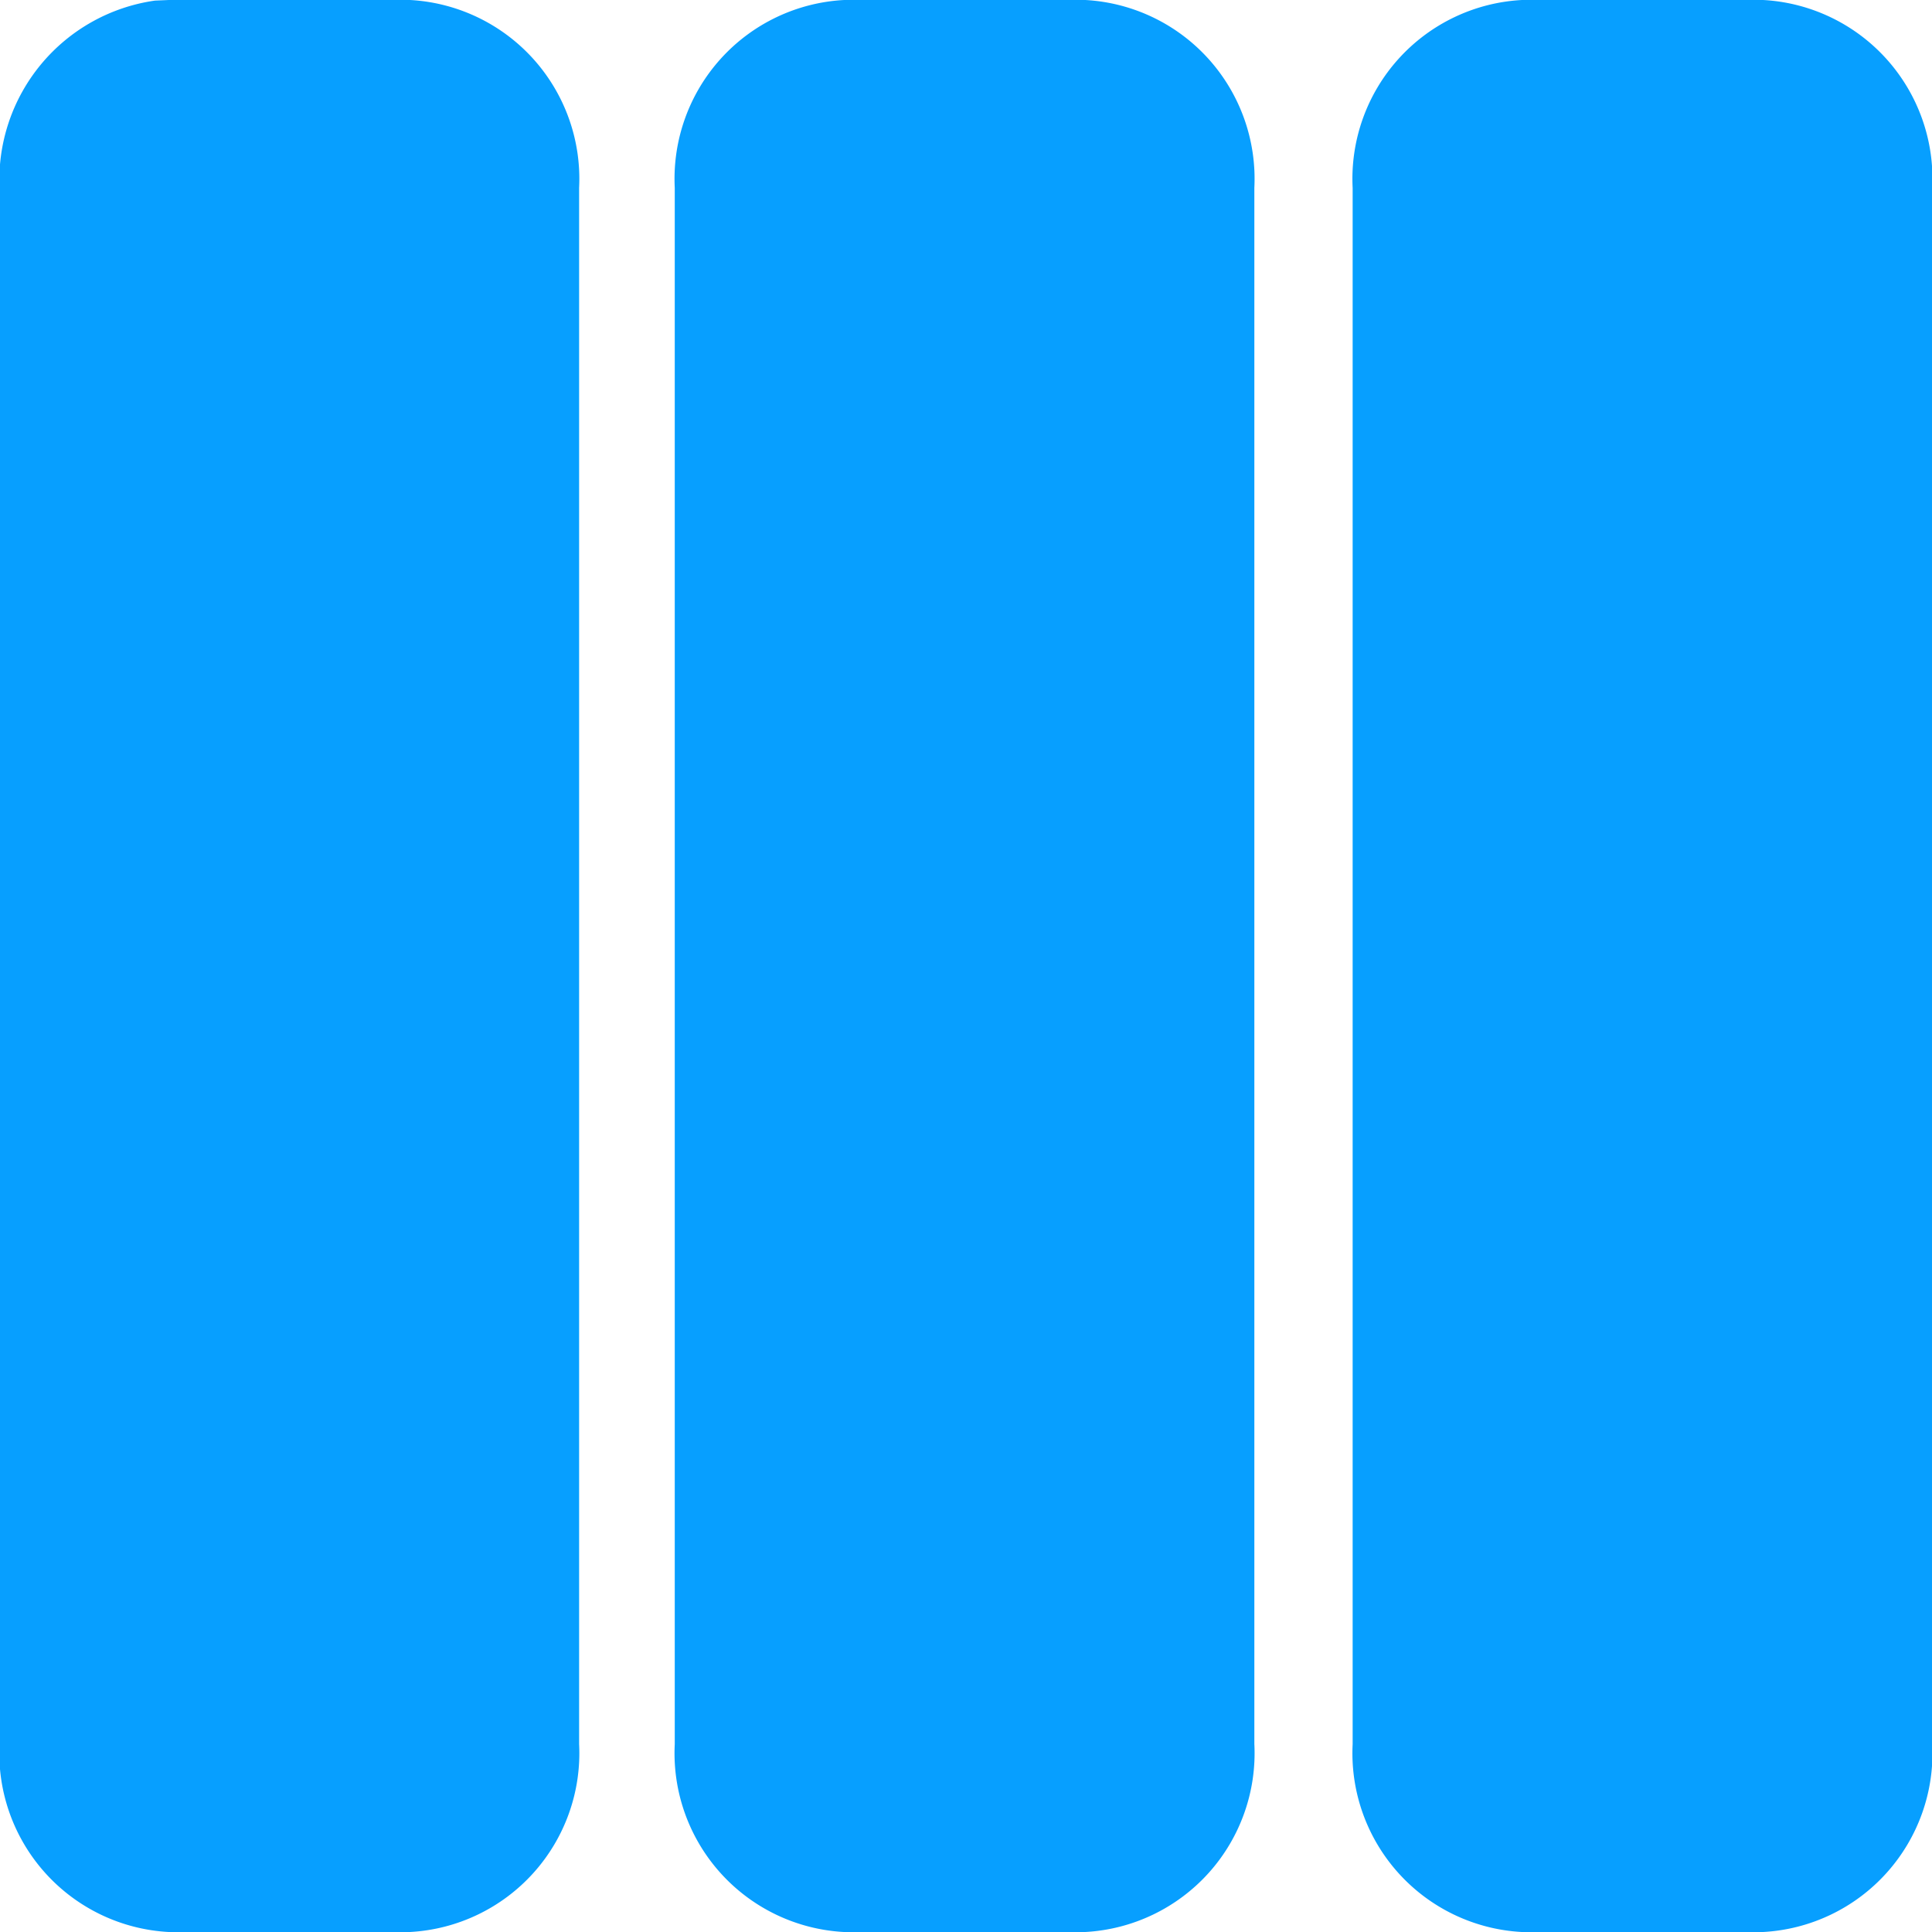 <svg xmlns="http://www.w3.org/2000/svg" width="16" height="16" viewBox="0 0 16 16">
  <path id="column-triple-svgrepo-com" d="M5.383,3a1.483,1.483,0,0,1,1.4,1.555V17.444A1.483,1.483,0,0,1,5.383,19h-2a1.483,1.483,0,0,1-1.4-1.555V4.556A1.5,1.5,0,0,1,3.27,3.005L3.385,3ZM16.589,3a1.483,1.483,0,0,1,1.4,1.555V17.444A1.483,1.483,0,0,1,16.589,19h-2a1.483,1.483,0,0,1-1.4-1.555V4.556A1.483,1.483,0,0,1,14.591,3ZM10.975,3a1.483,1.483,0,0,1,1.4,1.555V17.443A1.483,1.483,0,0,1,10.975,19h-2a1.483,1.483,0,0,1-1.4-1.555V4.555A1.483,1.483,0,0,1,8.978,3Z" transform="translate(-1.987 -3)" fill="#079fff"/>
</svg>
